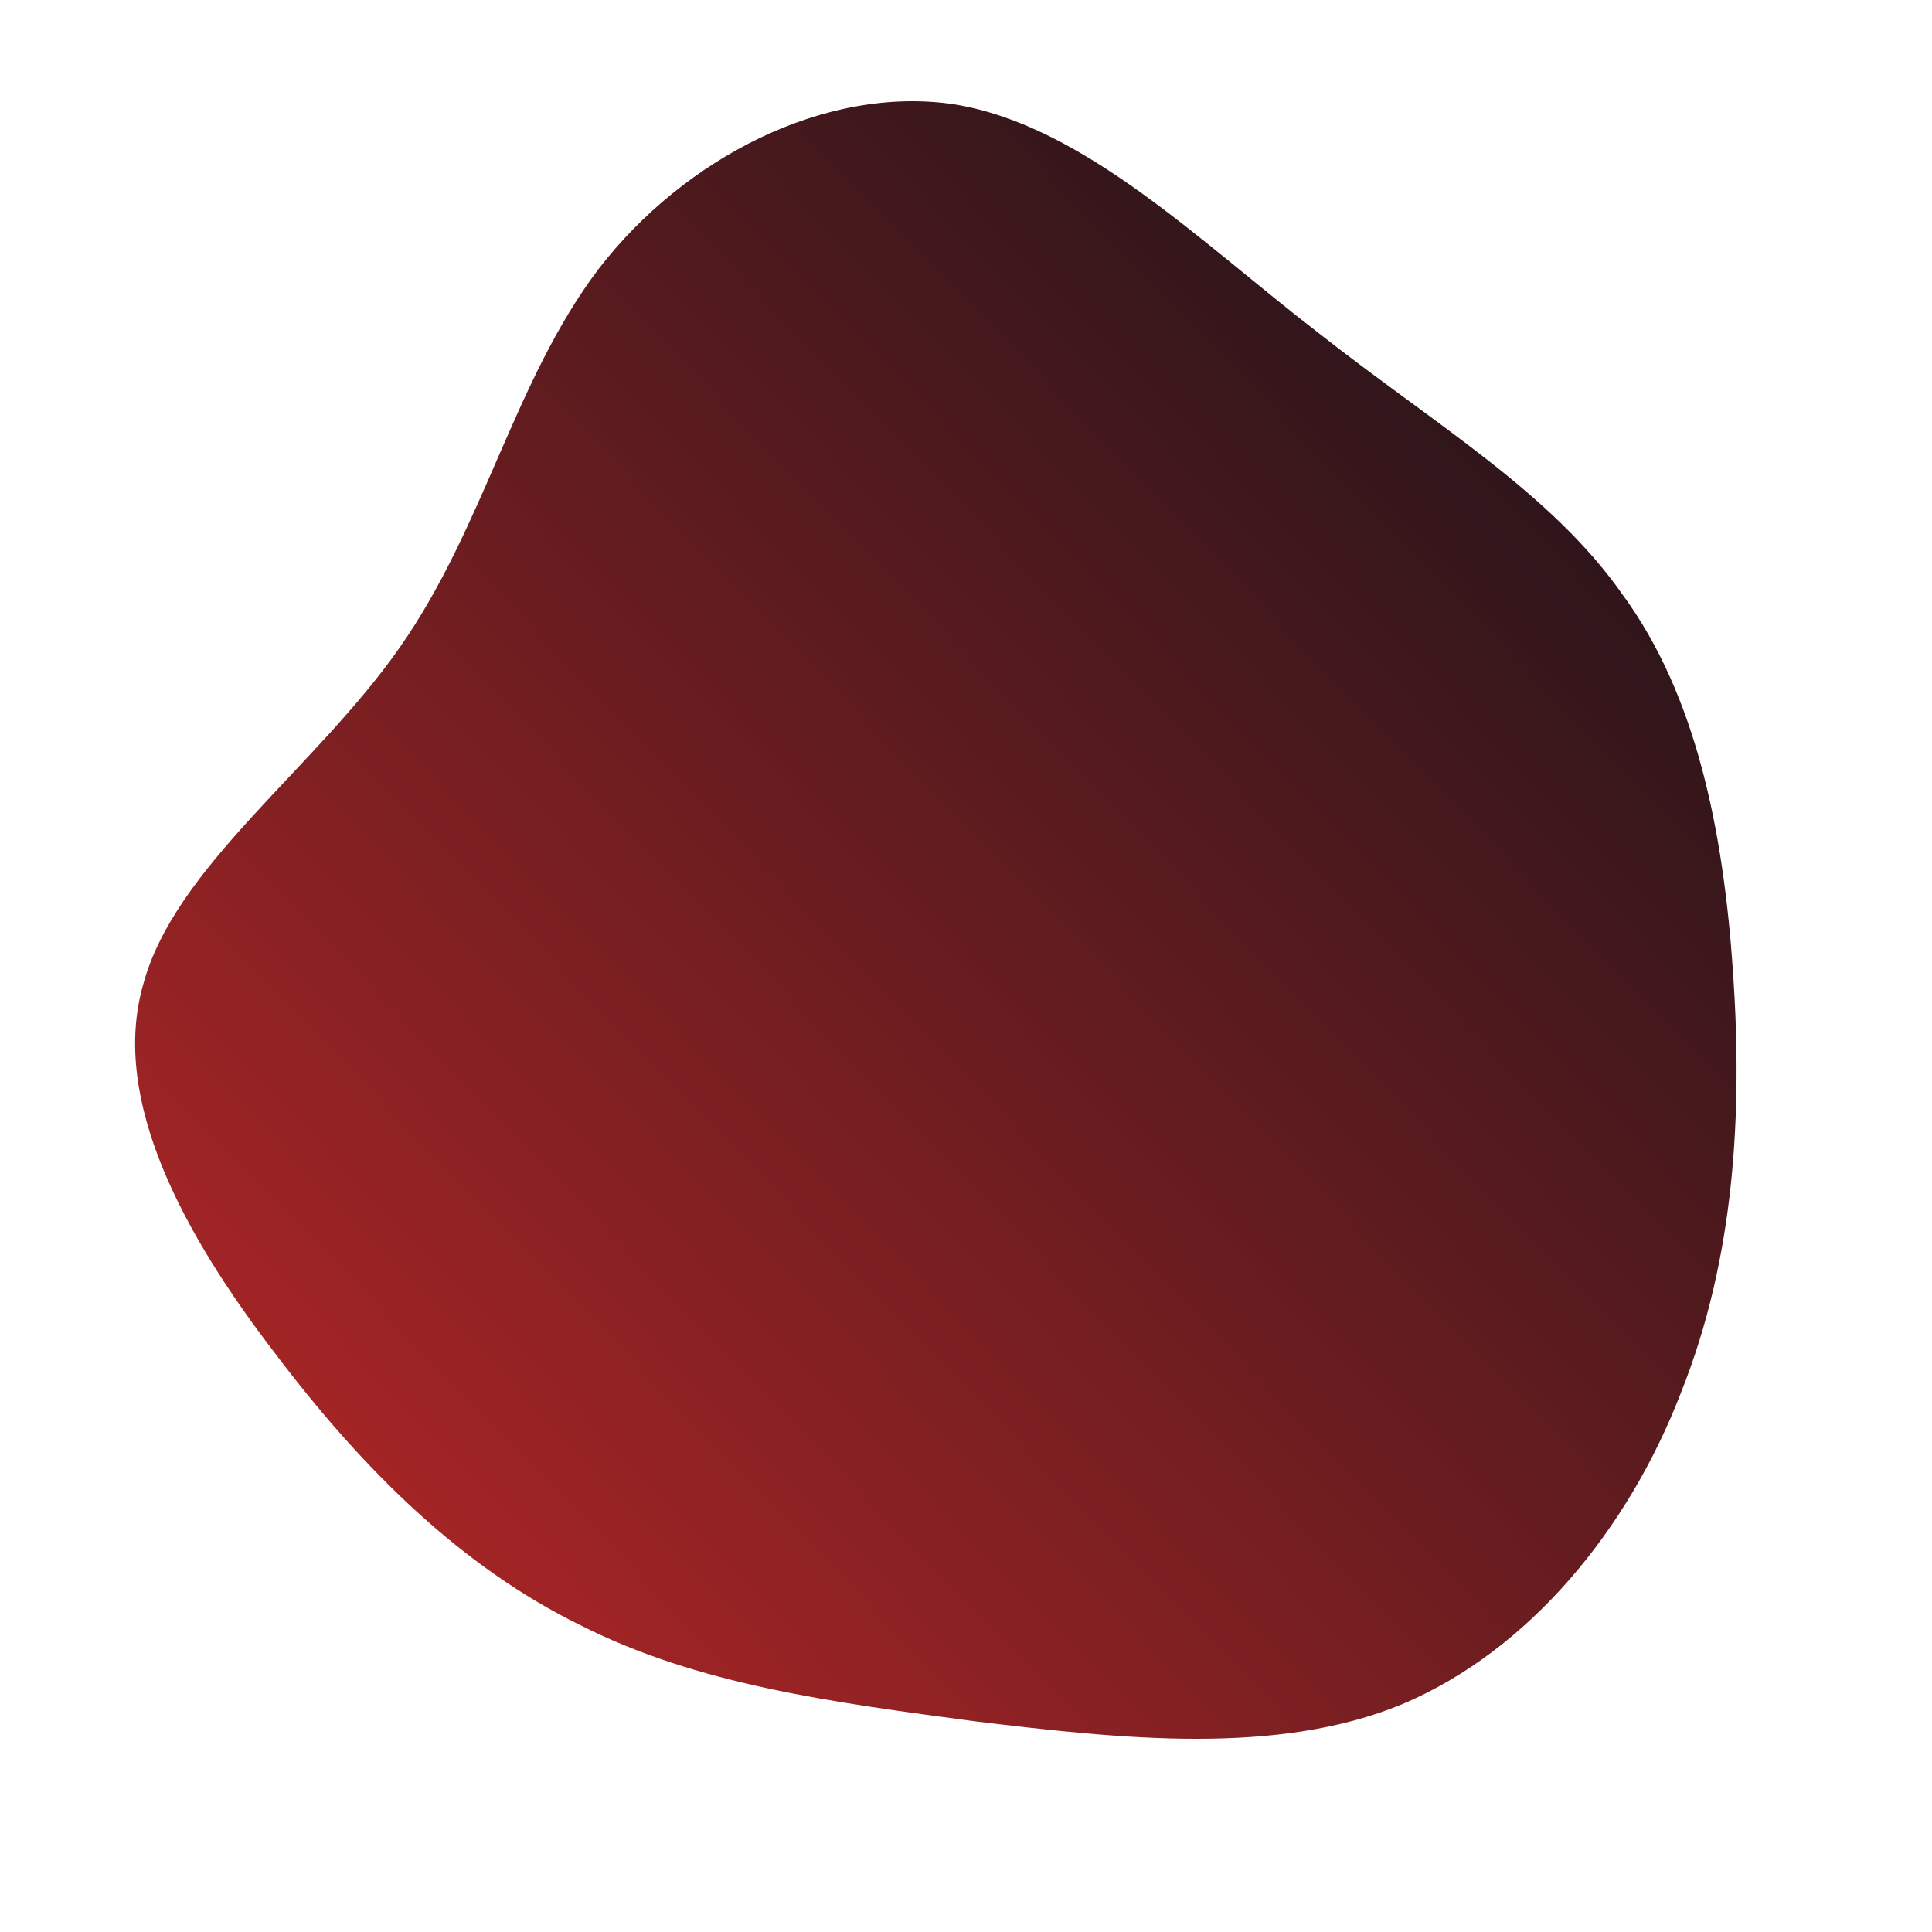 <!--?xml version="1.0" standalone="no"?-->
              <svg id="sw-js-blob-svg" viewBox="0 0 100 100" xmlns="http://www.w3.org/2000/svg" version="1.1">
                    <defs> 
                        <linearGradient id="sw-gradient" x1="0" x2="1" y1="1" y2="0">
                            <stop id="stop1" stop-color="rgba(193, 40, 40, 1)" offset="0%"></stop>
                            <stop id="stop2" stop-color="rgba(13, 17, 23, 1)" offset="100%"></stop>
                        </linearGradient>
                    </defs>
                <path fill="url(#sw-gradient)" d="M18.2,-32.8C24.3,-28,30.3,-24.5,34,-19.2C37.8,-14,39.2,-7,39.7,0.3C40.2,7.6,39.8,15.1,37,22.1C34.3,29.1,29.2,35.4,22.6,38.2C16.1,40.9,8,40,0.5,39.1C-7,38.1,-13.9,37.2,-20,34.1C-26.1,31.1,-31.2,26.1,-35.8,20C-40.4,14,-44.3,7,-42.6,1C-41,-5.1,-33.7,-10.2,-29.3,-16.5C-24.9,-22.8,-23.4,-30.3,-19,-36.1C-14.6,-41.8,-7.3,-45.6,-0.6,-44.6C6.1,-43.5,12.1,-37.5,18.2,-32.8Z" width="100%" height="100%" transform="translate(50 50)" stroke-width="0" style="transition: all 0.3s ease 0s;" stroke="url(#sw-gradient)"></path>
              </svg>